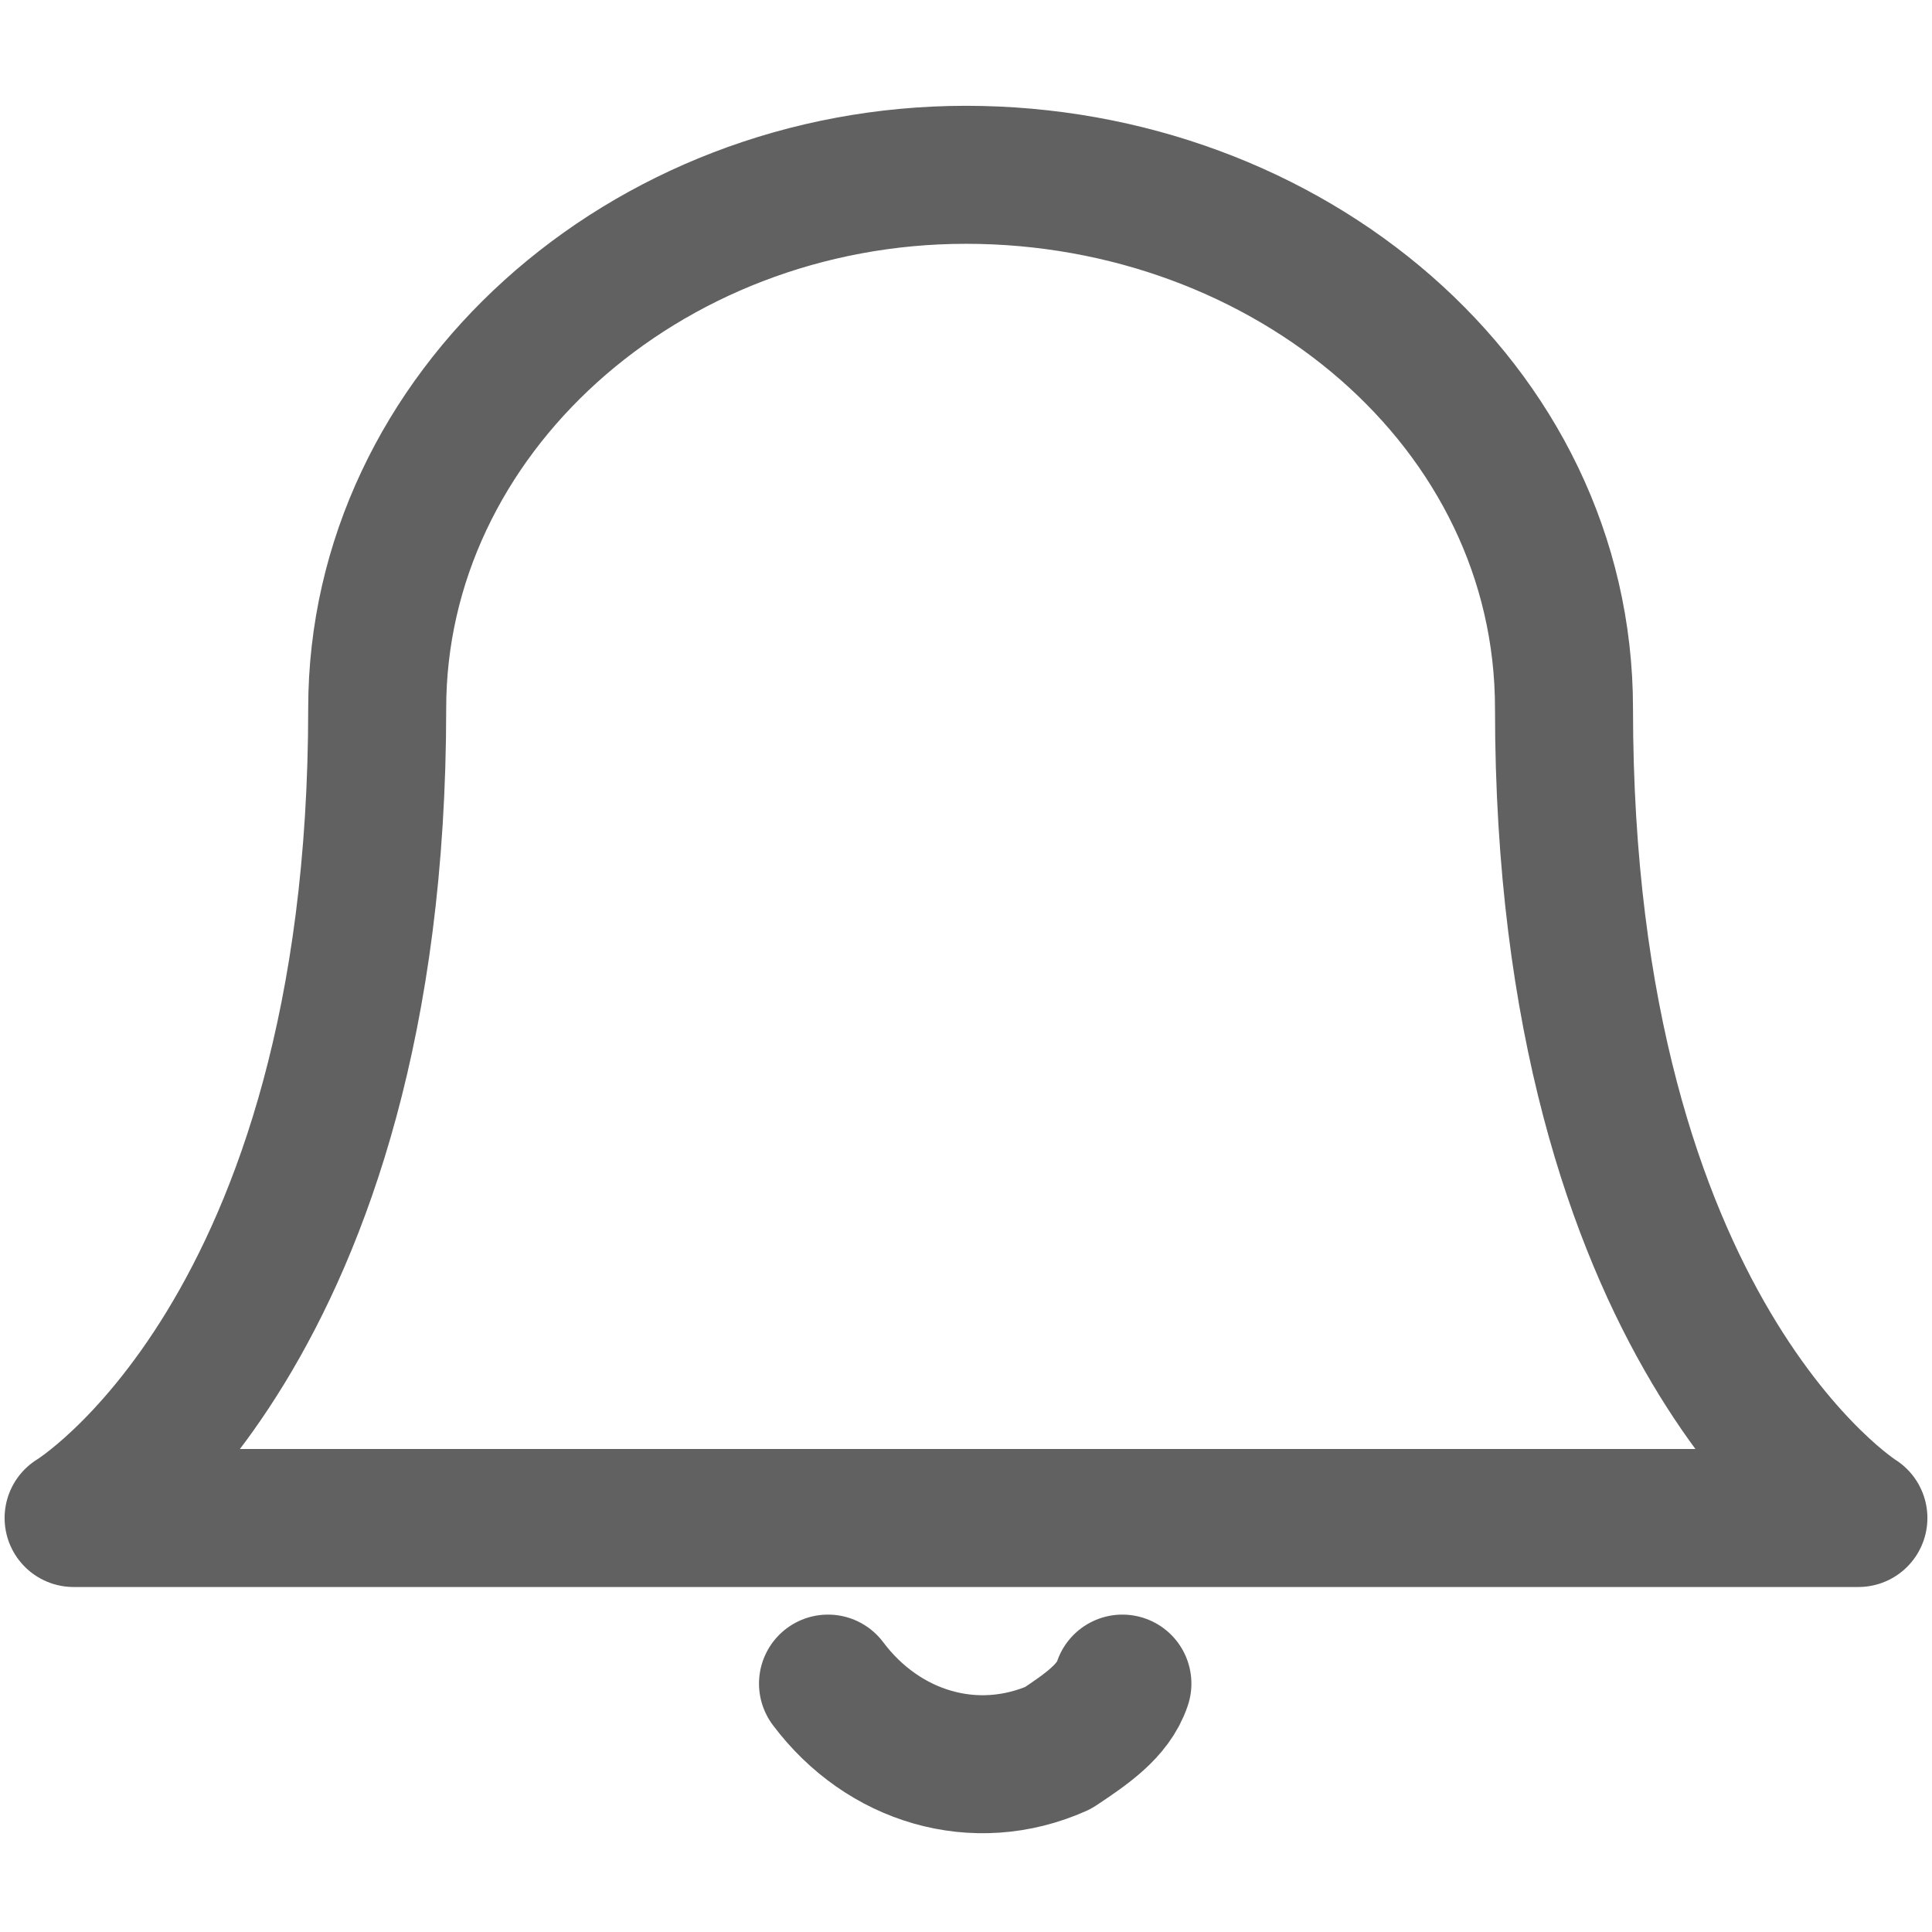 <?xml version="1.0" encoding="utf-8"?>
<!-- Generator: Adobe Illustrator 24.3.0, SVG Export Plug-In . SVG Version: 6.00 Build 0)  -->
<svg version="1.1" id="Layer_2_1_" xmlns="http://www.w3.org/2000/svg" xmlns:xlink="http://www.w3.org/1999/xlink" x="0px" y="0px"
	 viewBox="0 0 21 21" style="enable-background:new 0 0 21 21;" xml:space="preserve">
<style type="text/css">
	.st0{fill:none;stroke:#616161;stroke-width:1.5;stroke-linecap:round;stroke-linejoin:round;}
</style>
<path class="st0" d="M4.1,7.7c0-3.2,2.9-5.8,6.4-5.8S17,4.4,17,7.7c0,6.8,3.2,8.8,3.2,8.8H0.8C0.8,16.5,4.1,14.5,4.1,7.7"/>
<path class="st0" d="M9,18.3c0.6,0.8,1.6,1.1,2.5,0.7l0,0c0.3-0.2,0.6-0.4,0.7-0.7"/>
</svg>
